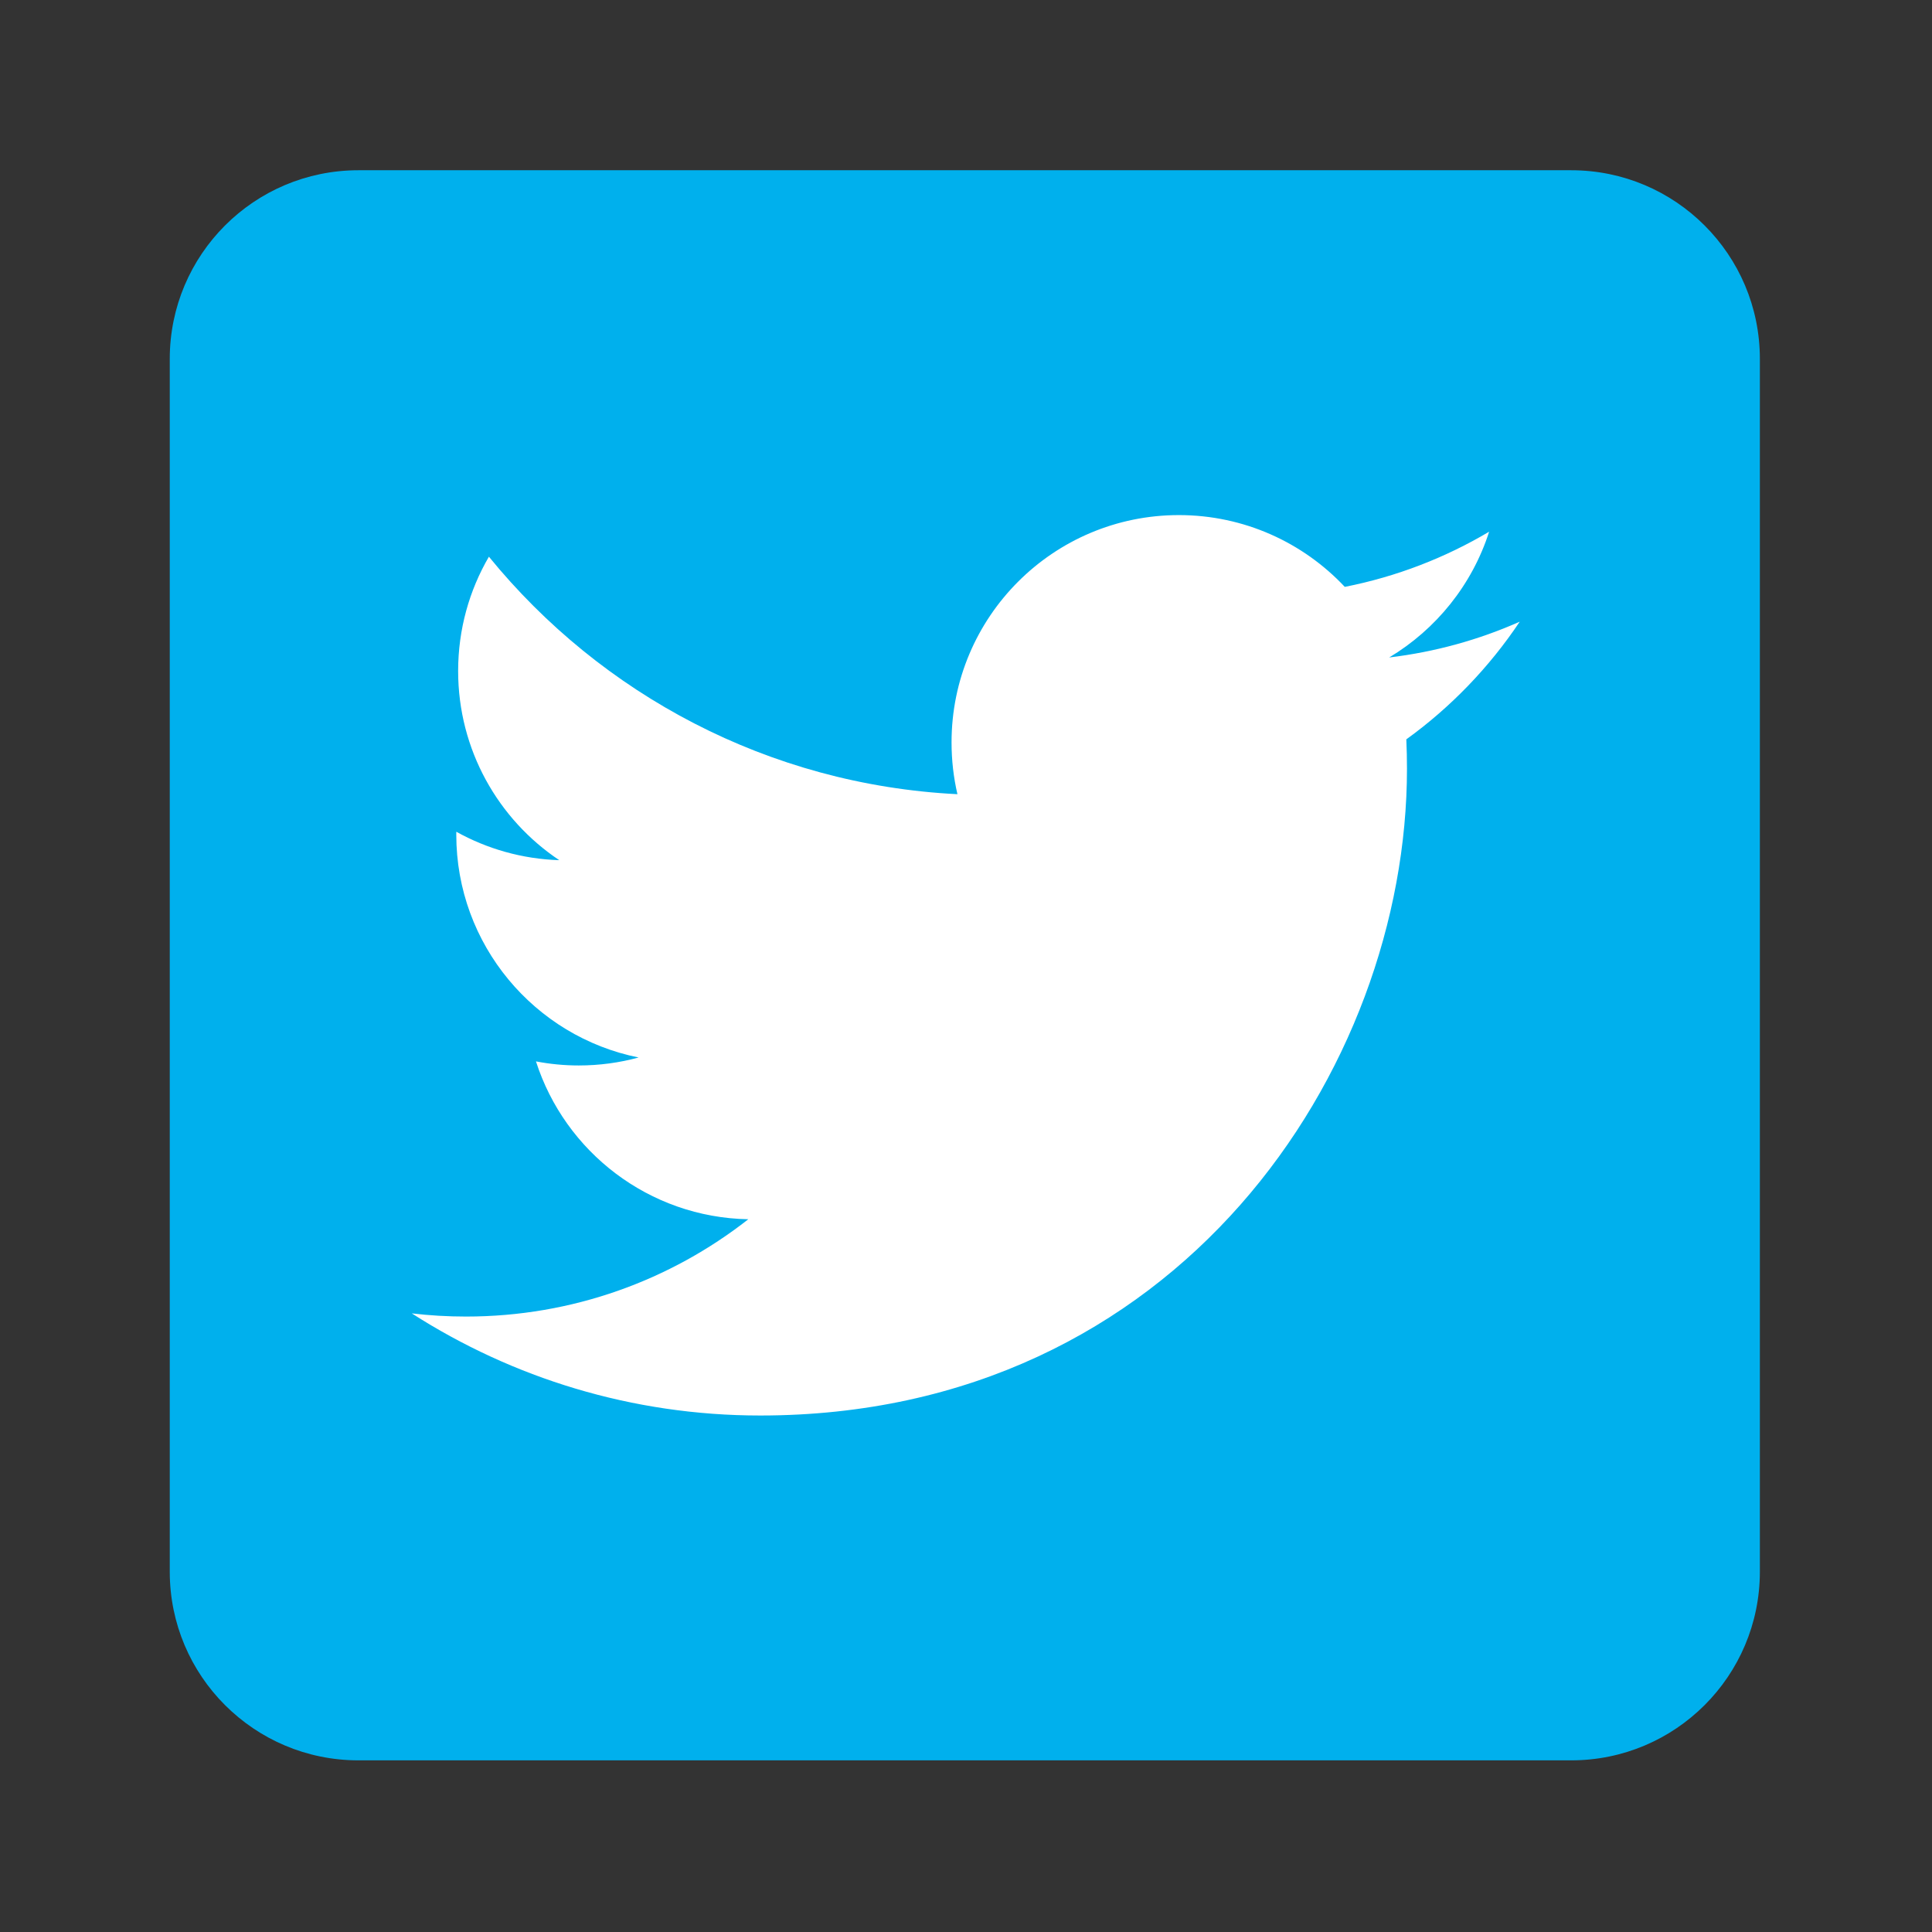 <?xml version="1.0" encoding="UTF-8" standalone="no"?>
<svg
   xmlns:dc="http://purl.org/dc/elements/1.1/"
   xmlns:cc="http://creativecommons.org/ns#"
   xmlns:rdf="http://www.w3.org/1999/02/22-rdf-syntax-ns#"
   xmlns:svg="http://www.w3.org/2000/svg"
   xmlns="http://www.w3.org/2000/svg"
   viewBox="0 0 1365.333 1365.333"
   height="1365.333"
   width="1365.333"
   xml:space="preserve"
   id="svg6892"
   version="1.1"><rect x="0" y="0" width="1365.333" height="1365.333" fill="#333333" stroke="none"/><defs
     id="defs6896"><clipPath
       id="clipPath6908"
       clipPathUnits="userSpaceOnUse"><path
         id="path6906"
         d="M 0,1024 H 1024 V 0 H 0 Z" /></clipPath></defs><g
     transform="matrix(1.333,0,0,-1.333,0,1365.333)"
     id="g6900"><g
       id="g6902"><g
         clip-path="url(#clipPath6908)"
         id="g6904"><g
           transform="translate(933,191)"
           id="g6910"><path
             id="path6912"
             style="fill:#00b0ed;fill-opacity:1;fill-rule:nonzero;stroke:none"
             d="m 0,0 c 0,-55.229 -44.772,-100 -100,-100 h -643 c -55.229,0 -100,44.771 -100,100 v 643 c 0,55.229 44.771,100 100,100 h 643 C -44.772,743 0,698.229 0,643 Z" /></g><g
           transform="translate(805.695,694.671)"
           id="g6914"><path
             id="path6916"
             style="fill:#ffffff;fill-opacity:1;fill-rule:nonzero;stroke:none"
             d="m 0,0 c -21.611,-9.584 -44.836,-16.064 -69.215,-18.976 24.882,14.914 43.991,38.531 52.988,66.672 -23.284,-13.81 -49.075,-23.84 -76.525,-29.245 -21.983,23.423 -53.303,38.057 -87.963,38.057 -66.556,0 -120.513,-53.957 -120.513,-120.507 0,-9.446 1.065,-18.642 3.12,-27.463 -100.155,5.025 -188.953,53.002 -248.39,125.912 -10.373,-17.799 -16.315,-38.5 -16.315,-60.585 0,-41.808 21.275,-78.695 53.61,-100.306 -19.754,0.625 -38.336,6.047 -54.584,15.073 -0.009,-0.503 -0.011,-1.007 -0.011,-1.515 0,-58.389 41.54,-107.096 96.67,-118.166 -10.113,-2.753 -20.759,-4.226 -31.75,-4.226 -7.765,0 -15.314,0.755 -22.673,2.161 15.336,-47.876 59.841,-82.719 112.574,-83.692 -41.244,-32.321 -93.205,-51.586 -149.665,-51.586 -9.728,0 -19.32,0.57 -28.748,1.682 53.332,-34.192 116.676,-54.141 184.731,-54.141 221.663,0 342.875,183.629 342.875,342.878 0,5.225 -0.117,10.422 -0.348,15.59 C -36.588,-45.392 -16.156,-24.167 0,0" /></g></g></g></g></svg>